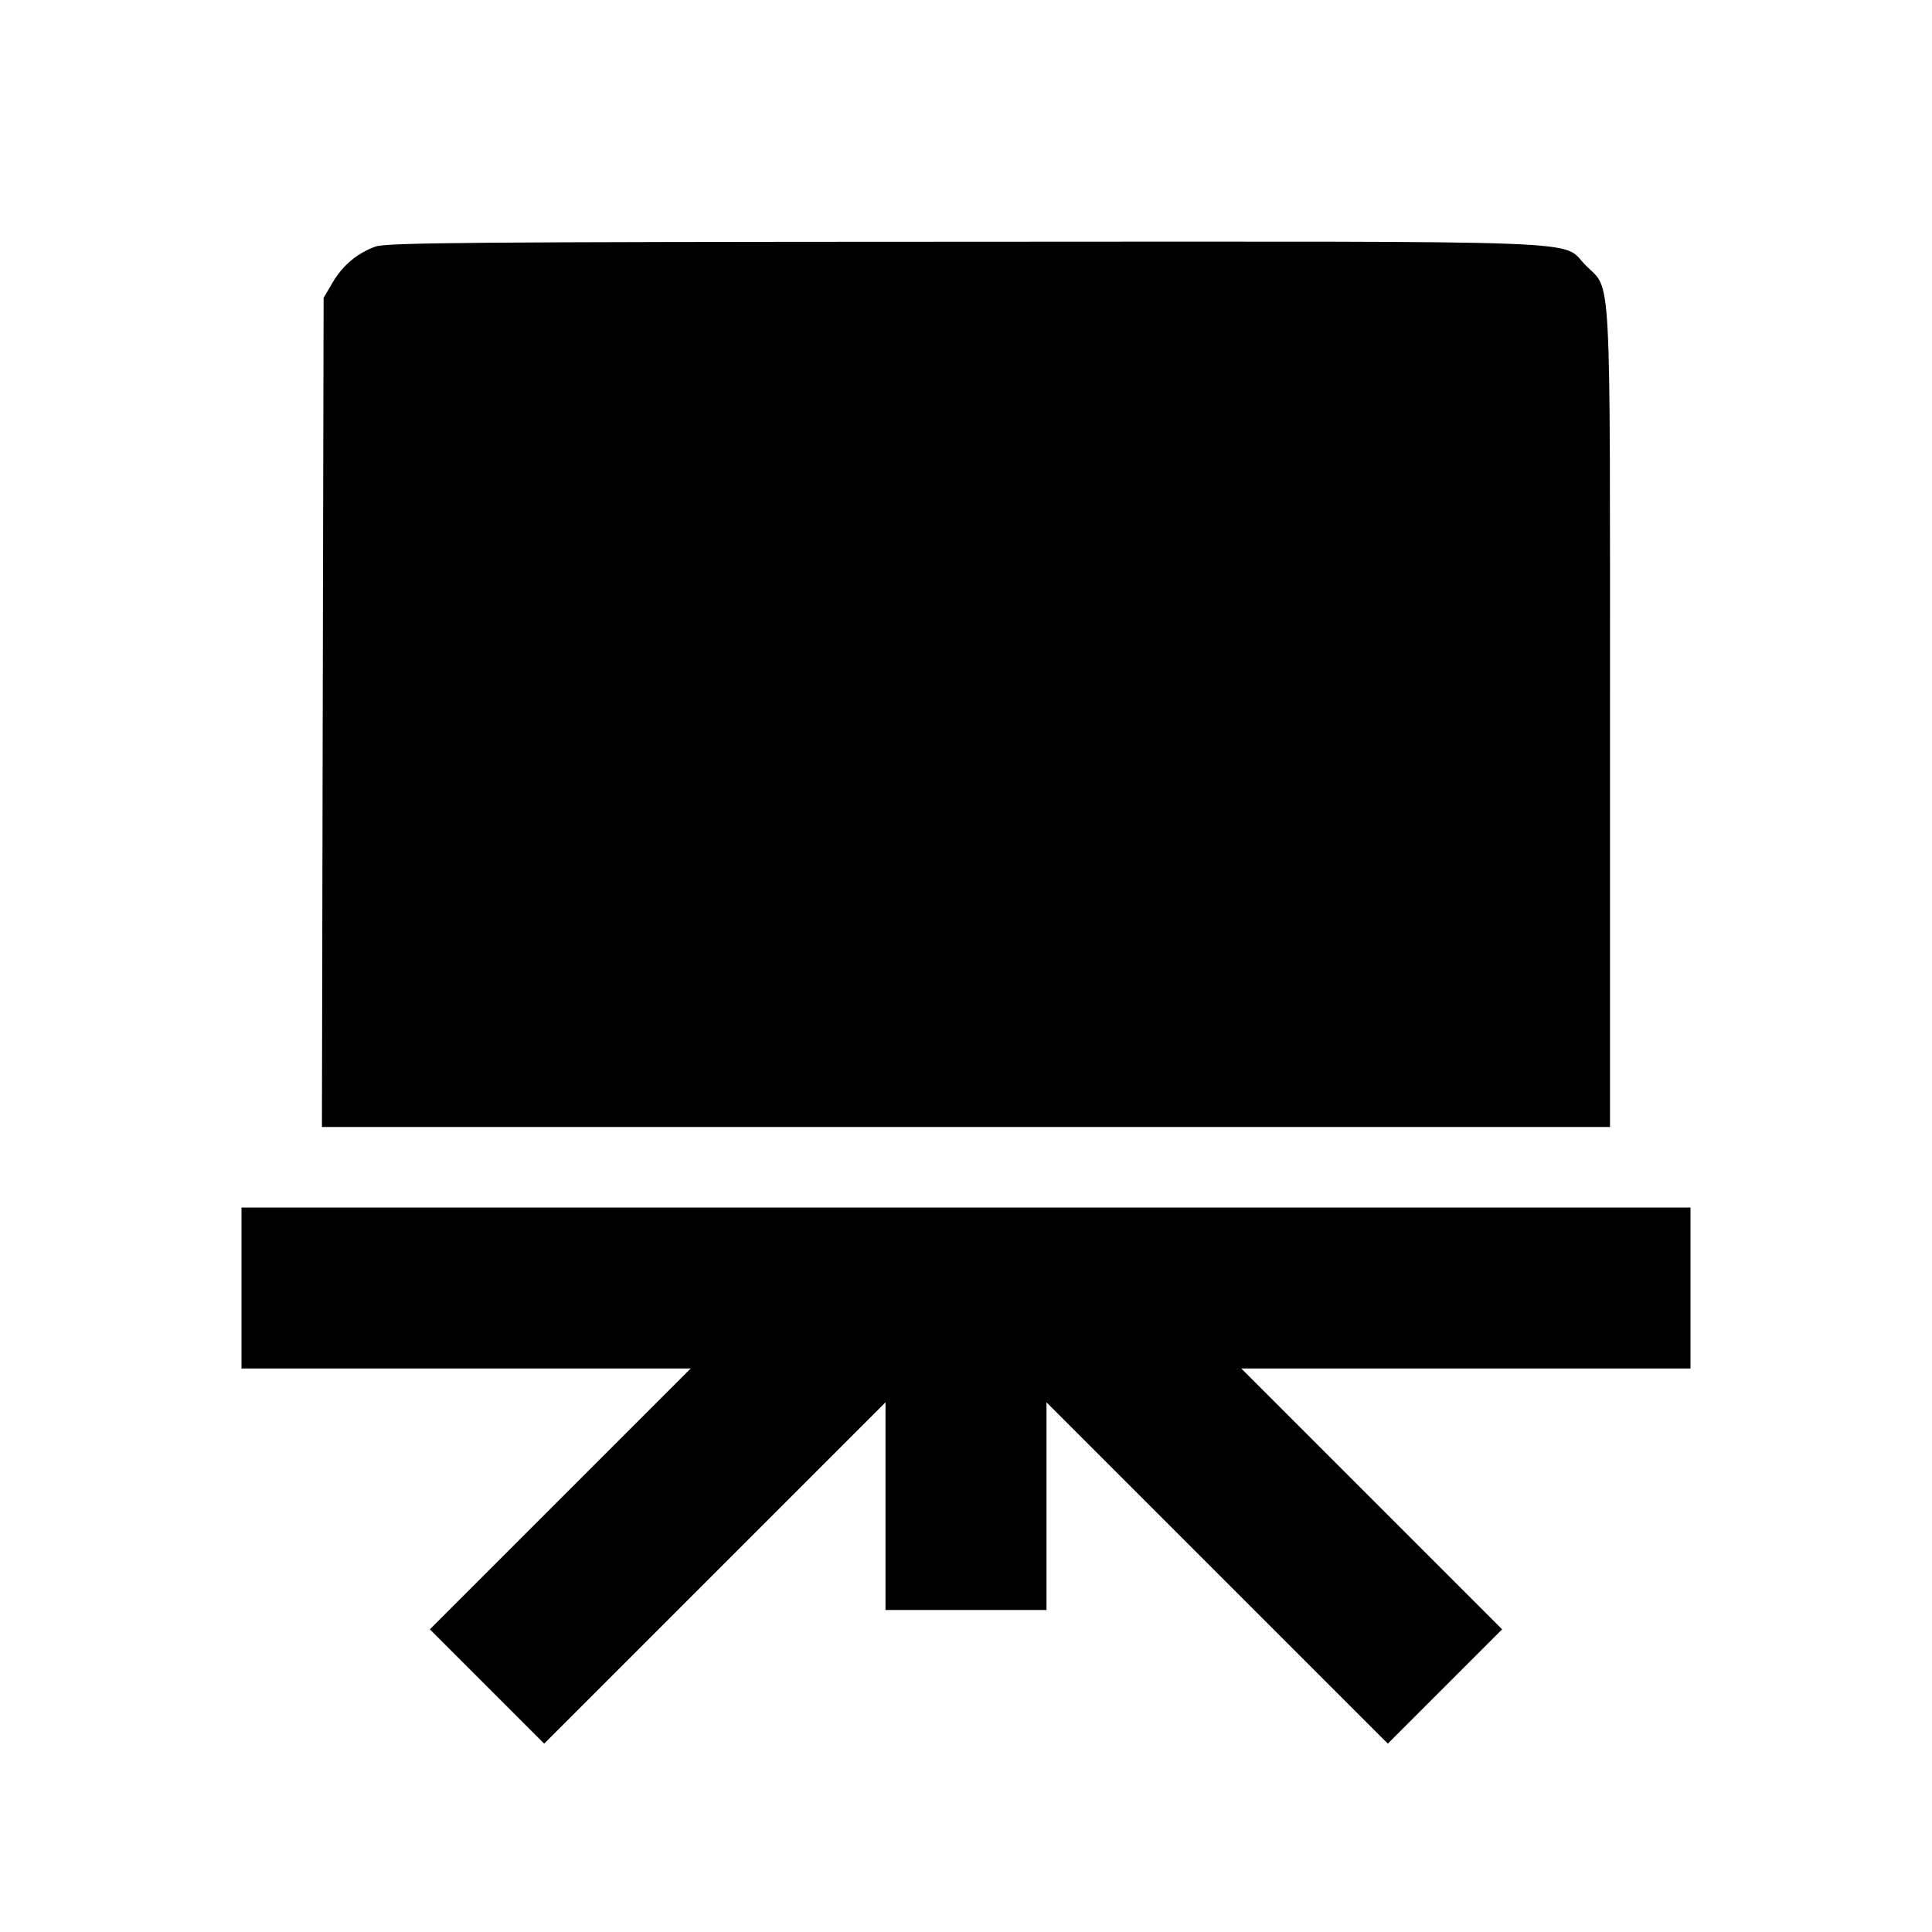 <svg viewBox="0 0 24 24" xmlns="http://www.w3.org/2000/svg"><path d="M4.664 3.063 C 4.436 3.146,4.257 3.297,4.131 3.511 L 4.020 3.700 4.009 8.850 L 3.999 14.000 11.999 14.000 L 20.000 14.000 20.000 8.927 C 20.000 3.226,20.021 3.619,19.701 3.299 C 19.377 2.975,20.026 3.000,11.983 3.003 C 5.871 3.005,4.797 3.014,4.664 3.063 M3.000 16.000 L 3.000 17.000 5.790 17.000 L 8.580 17.000 6.960 18.620 L 5.340 20.240 6.050 20.950 L 6.760 21.660 8.880 19.540 L 11.000 17.420 11.000 18.710 L 11.000 20.000 12.000 20.000 L 13.000 20.000 13.000 18.710 L 13.000 17.420 15.120 19.540 L 17.240 21.660 17.950 20.950 L 18.660 20.240 17.040 18.620 L 15.420 17.000 18.210 17.000 L 21.000 17.000 21.000 16.000 L 21.000 15.000 12.000 15.000 L 3.000 15.000 3.000 16.000 " stroke="none" fill-rule="evenodd" fill="black"></path></svg>